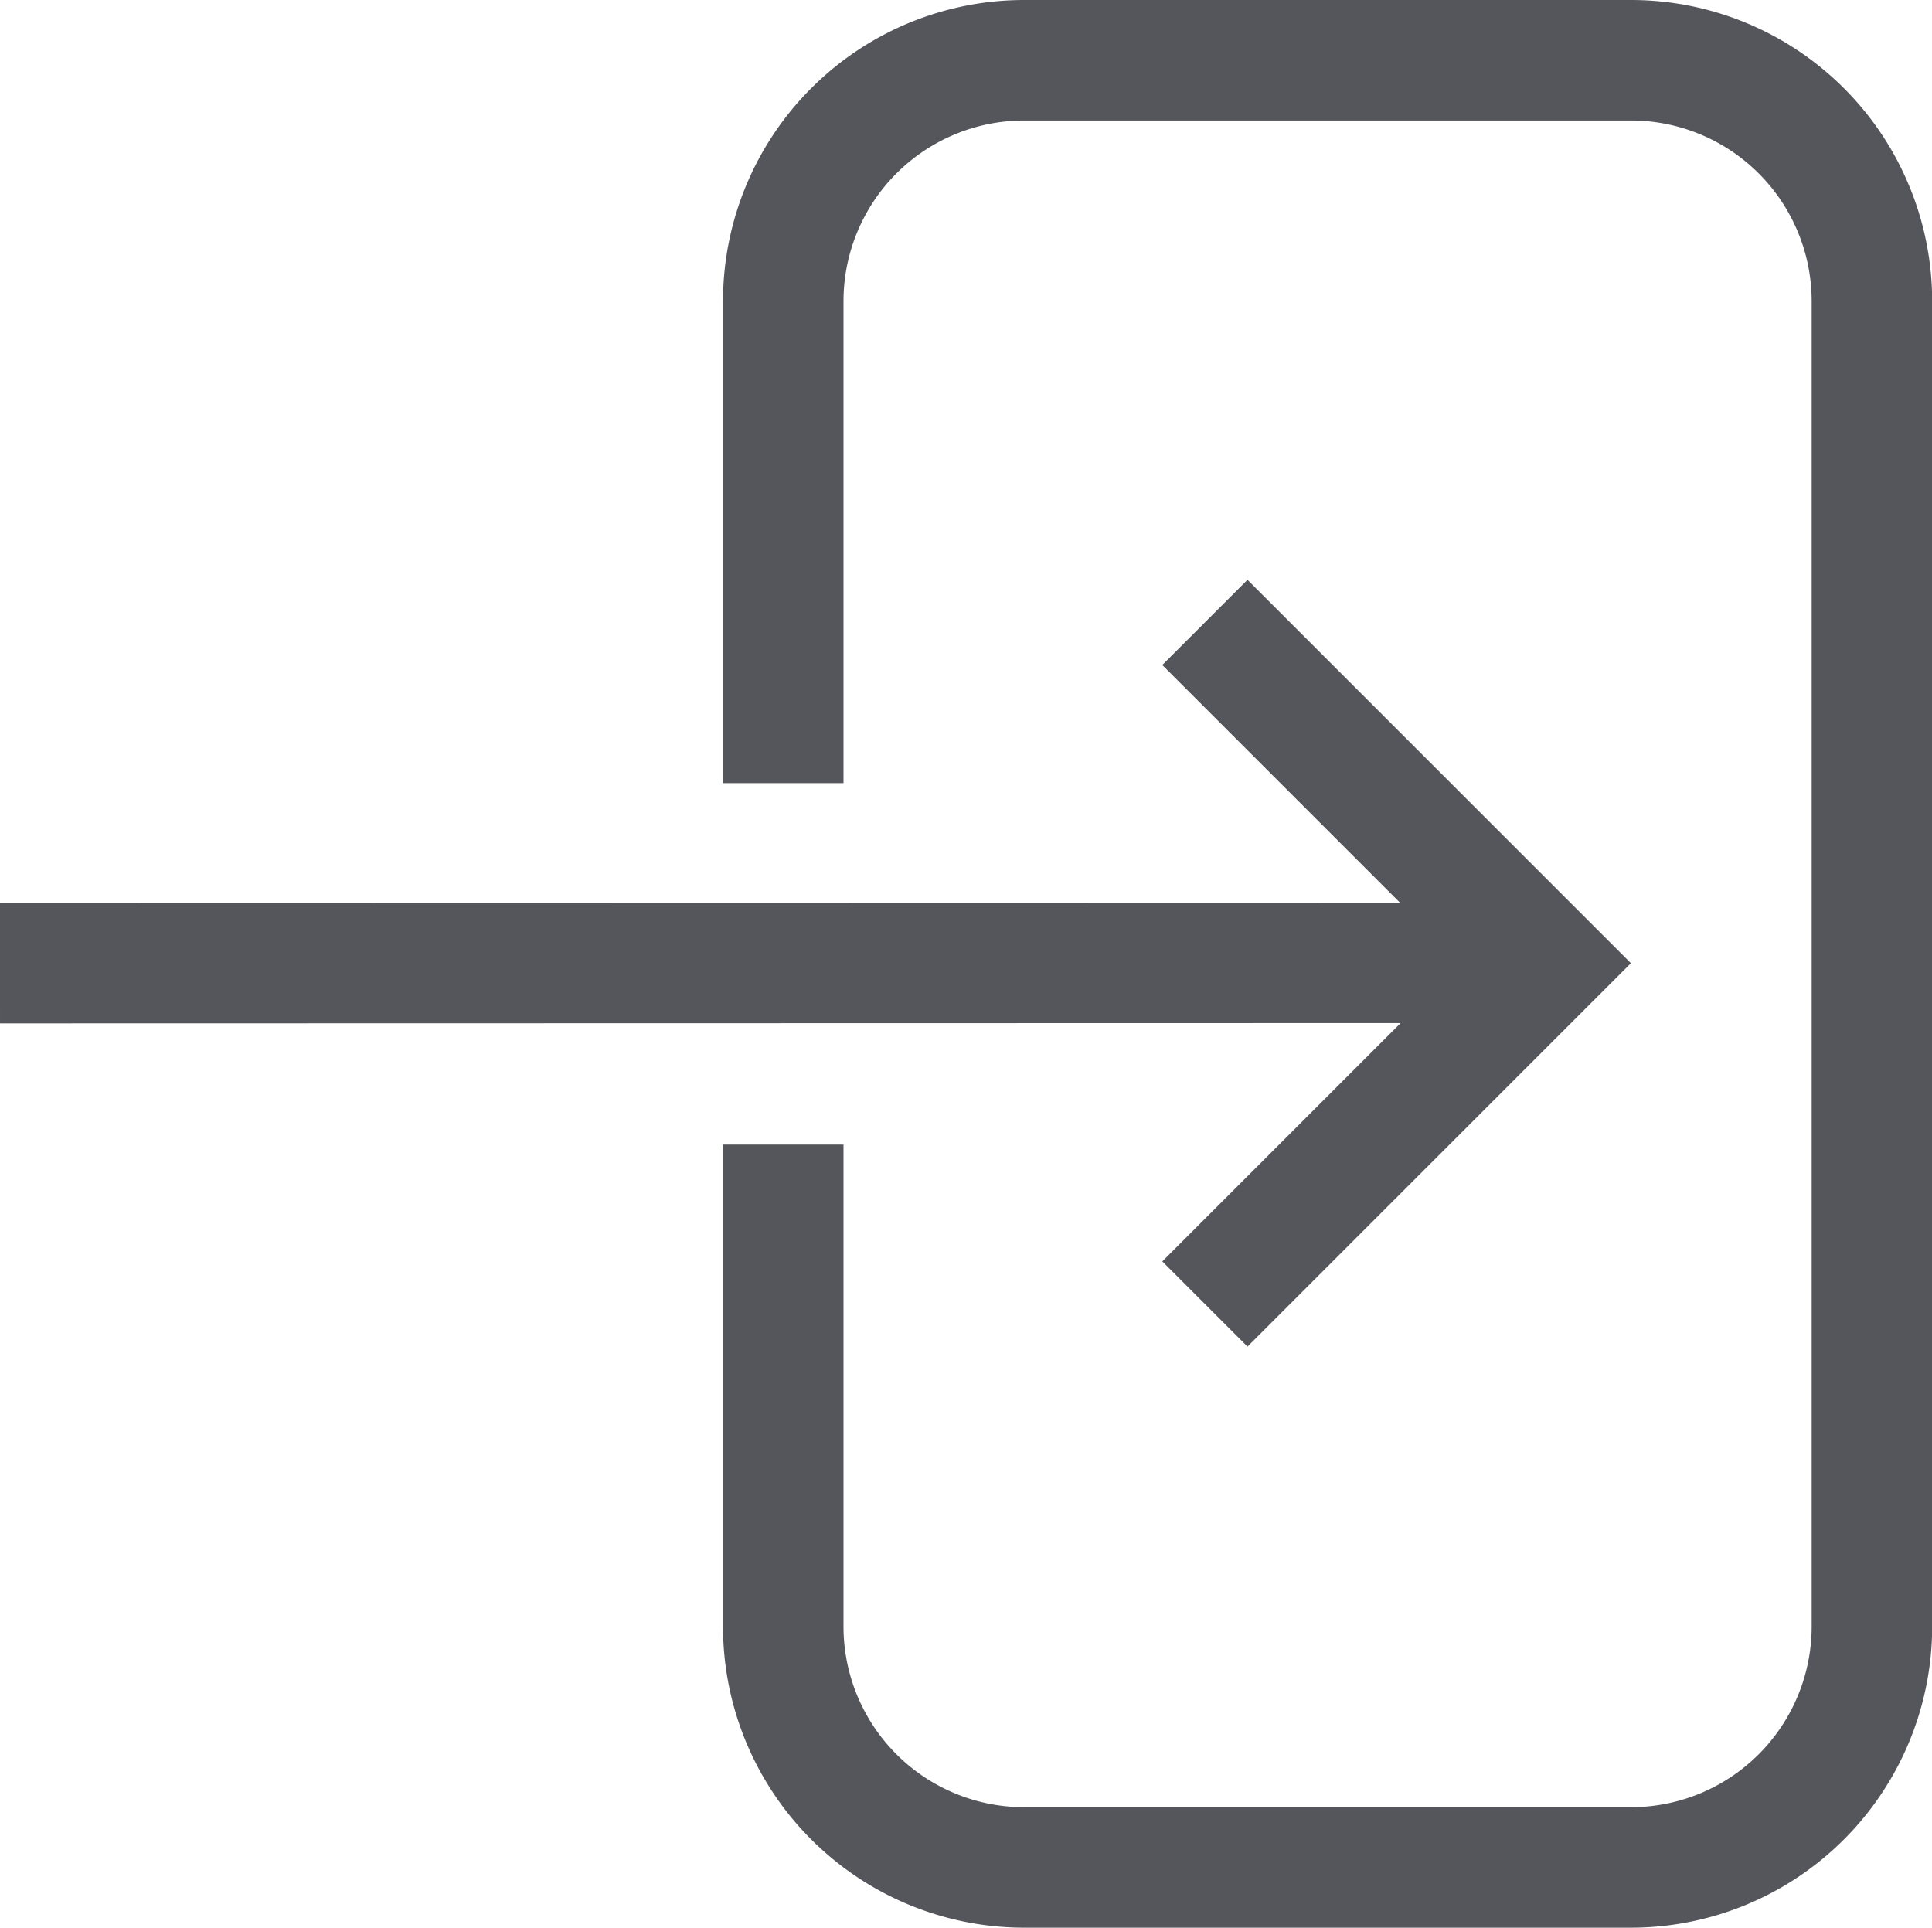 <svg xmlns="http://www.w3.org/2000/svg" xmlns:xlink="http://www.w3.org/1999/xlink" width="24.052" height="24" viewBox="0 0 24.052 24">
  <defs>
    <clipPath id="clip-path">
      <rect  width="24.053" height="24" fill="none" stroke="#55555c" stroke-width="1.5"/>
    </clipPath>
  </defs>
  <g  clip-path="url(#clip-path)">
    <path  d="M13,10V4a3,3,0,0,1,3-3h7.553a3,3,0,0,1,3,3V20.5a3,3,0,0,1-3,3H16a3,3,0,0,1-3-3v-6" transform="translate(-3.249 -0.25)" fill="none" stroke="#55555c" stroke-miterlimit="10" stroke-width="1.5"/>
    <line  y1="0.004" x2="18.433" transform="translate(0 11.987)" fill="none" stroke="#55555c" stroke-miterlimit="10" stroke-width="1.5"/>
    <path  d="M20,18.817l4.243-4.243L20,10.331" transform="translate(-5 -2.582)" fill="none" stroke="#55555c" stroke-miterlimit="10" stroke-width="1.5"/>
  </g>
</svg>
